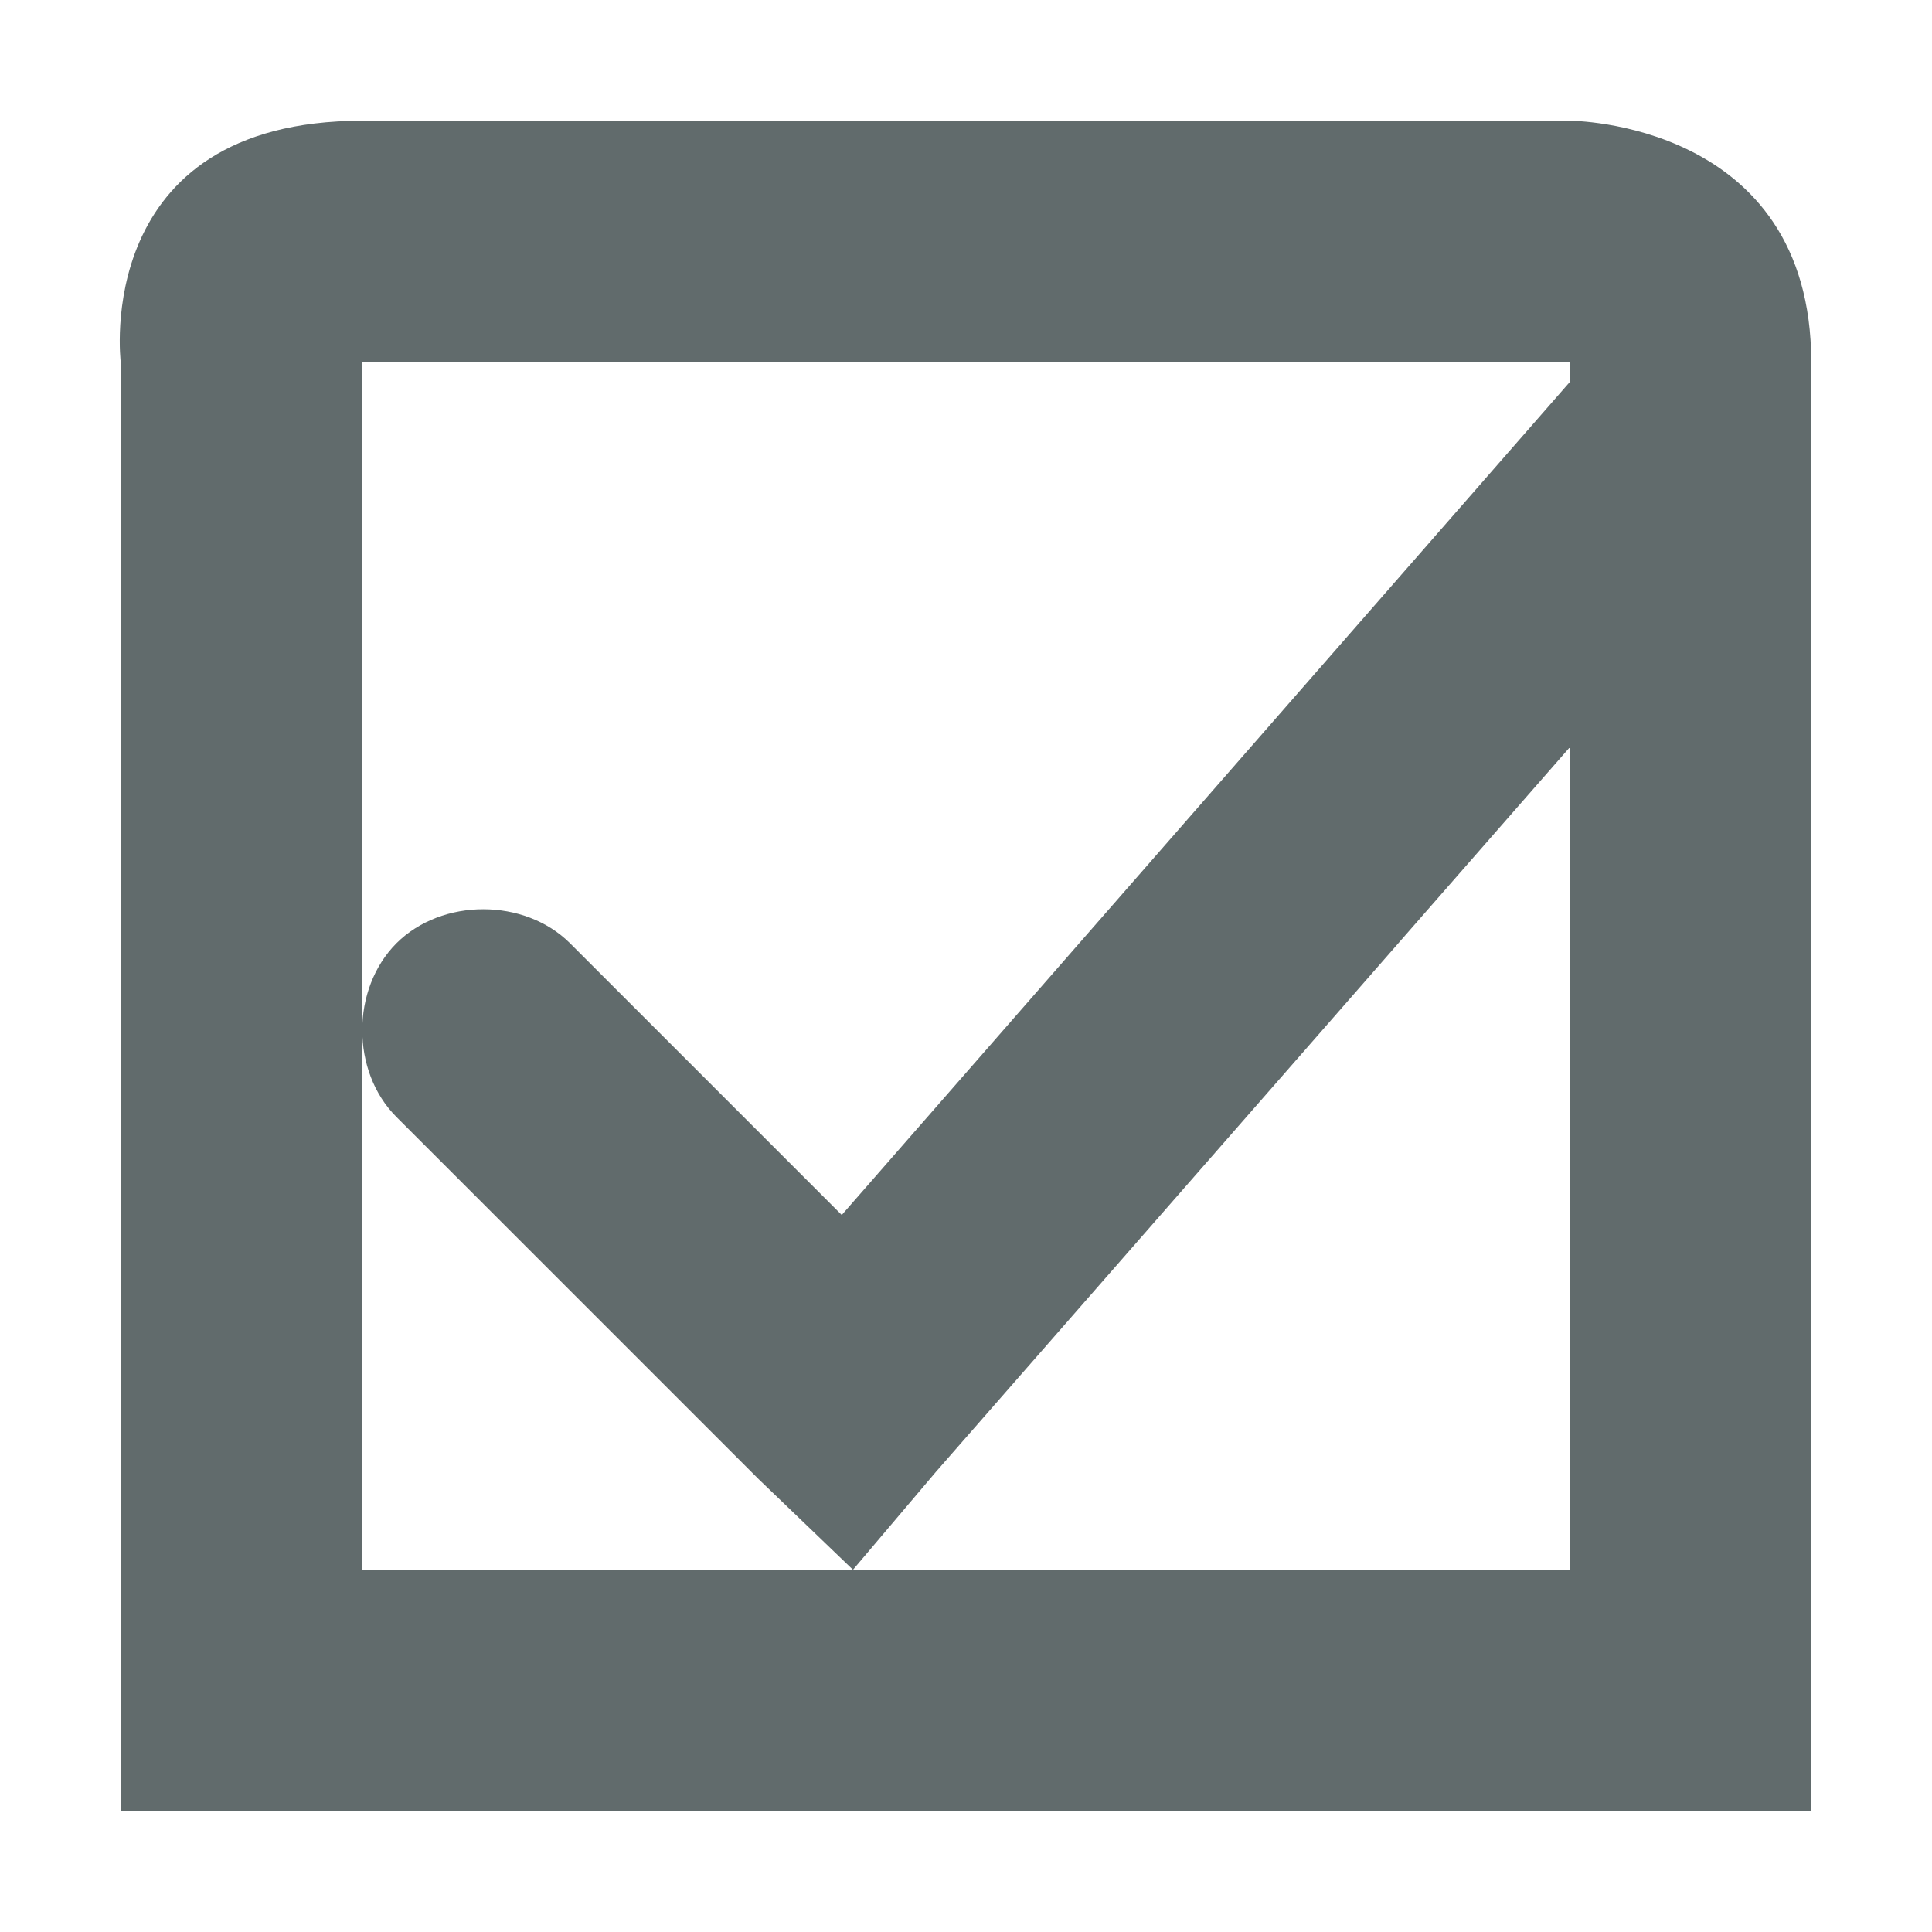 <svg xmlns="http://www.w3.org/2000/svg" width="16" height="16" viewBox="0 0 16 16">
 <defs>
  <style id="current-color-scheme" type="text/css">
   .ColorScheme-Text { color:#616b6c; } .ColorScheme-Highlight { color:#5294e2; }
  </style>
 </defs>
 <path style="fill:currentColor" class="ColorScheme-Text" d="M 3 1 C 0.75 1 1 3 1 3 L 1 15 L 15 15 L 15 3 C 15 1 13 1 13 1 L 3 1 z M 3 3 L 13 3 L 13 3.164 L 6.971 10.062 L 4.721 7.812 C 4.344 7.436 3.66 7.436 3.283 7.812 C 3.095 8.001 3 8.266 3 8.531 C 3 8.797 3.095 9.062 3.283 9.25 L 6.283 12.25 L 7.064 13 L 7.752 12.188 L 13 6.189 L 13 13 L 7.064 13 L 3 13 L 3 8.531 L 3 3 z"/>
</svg>
